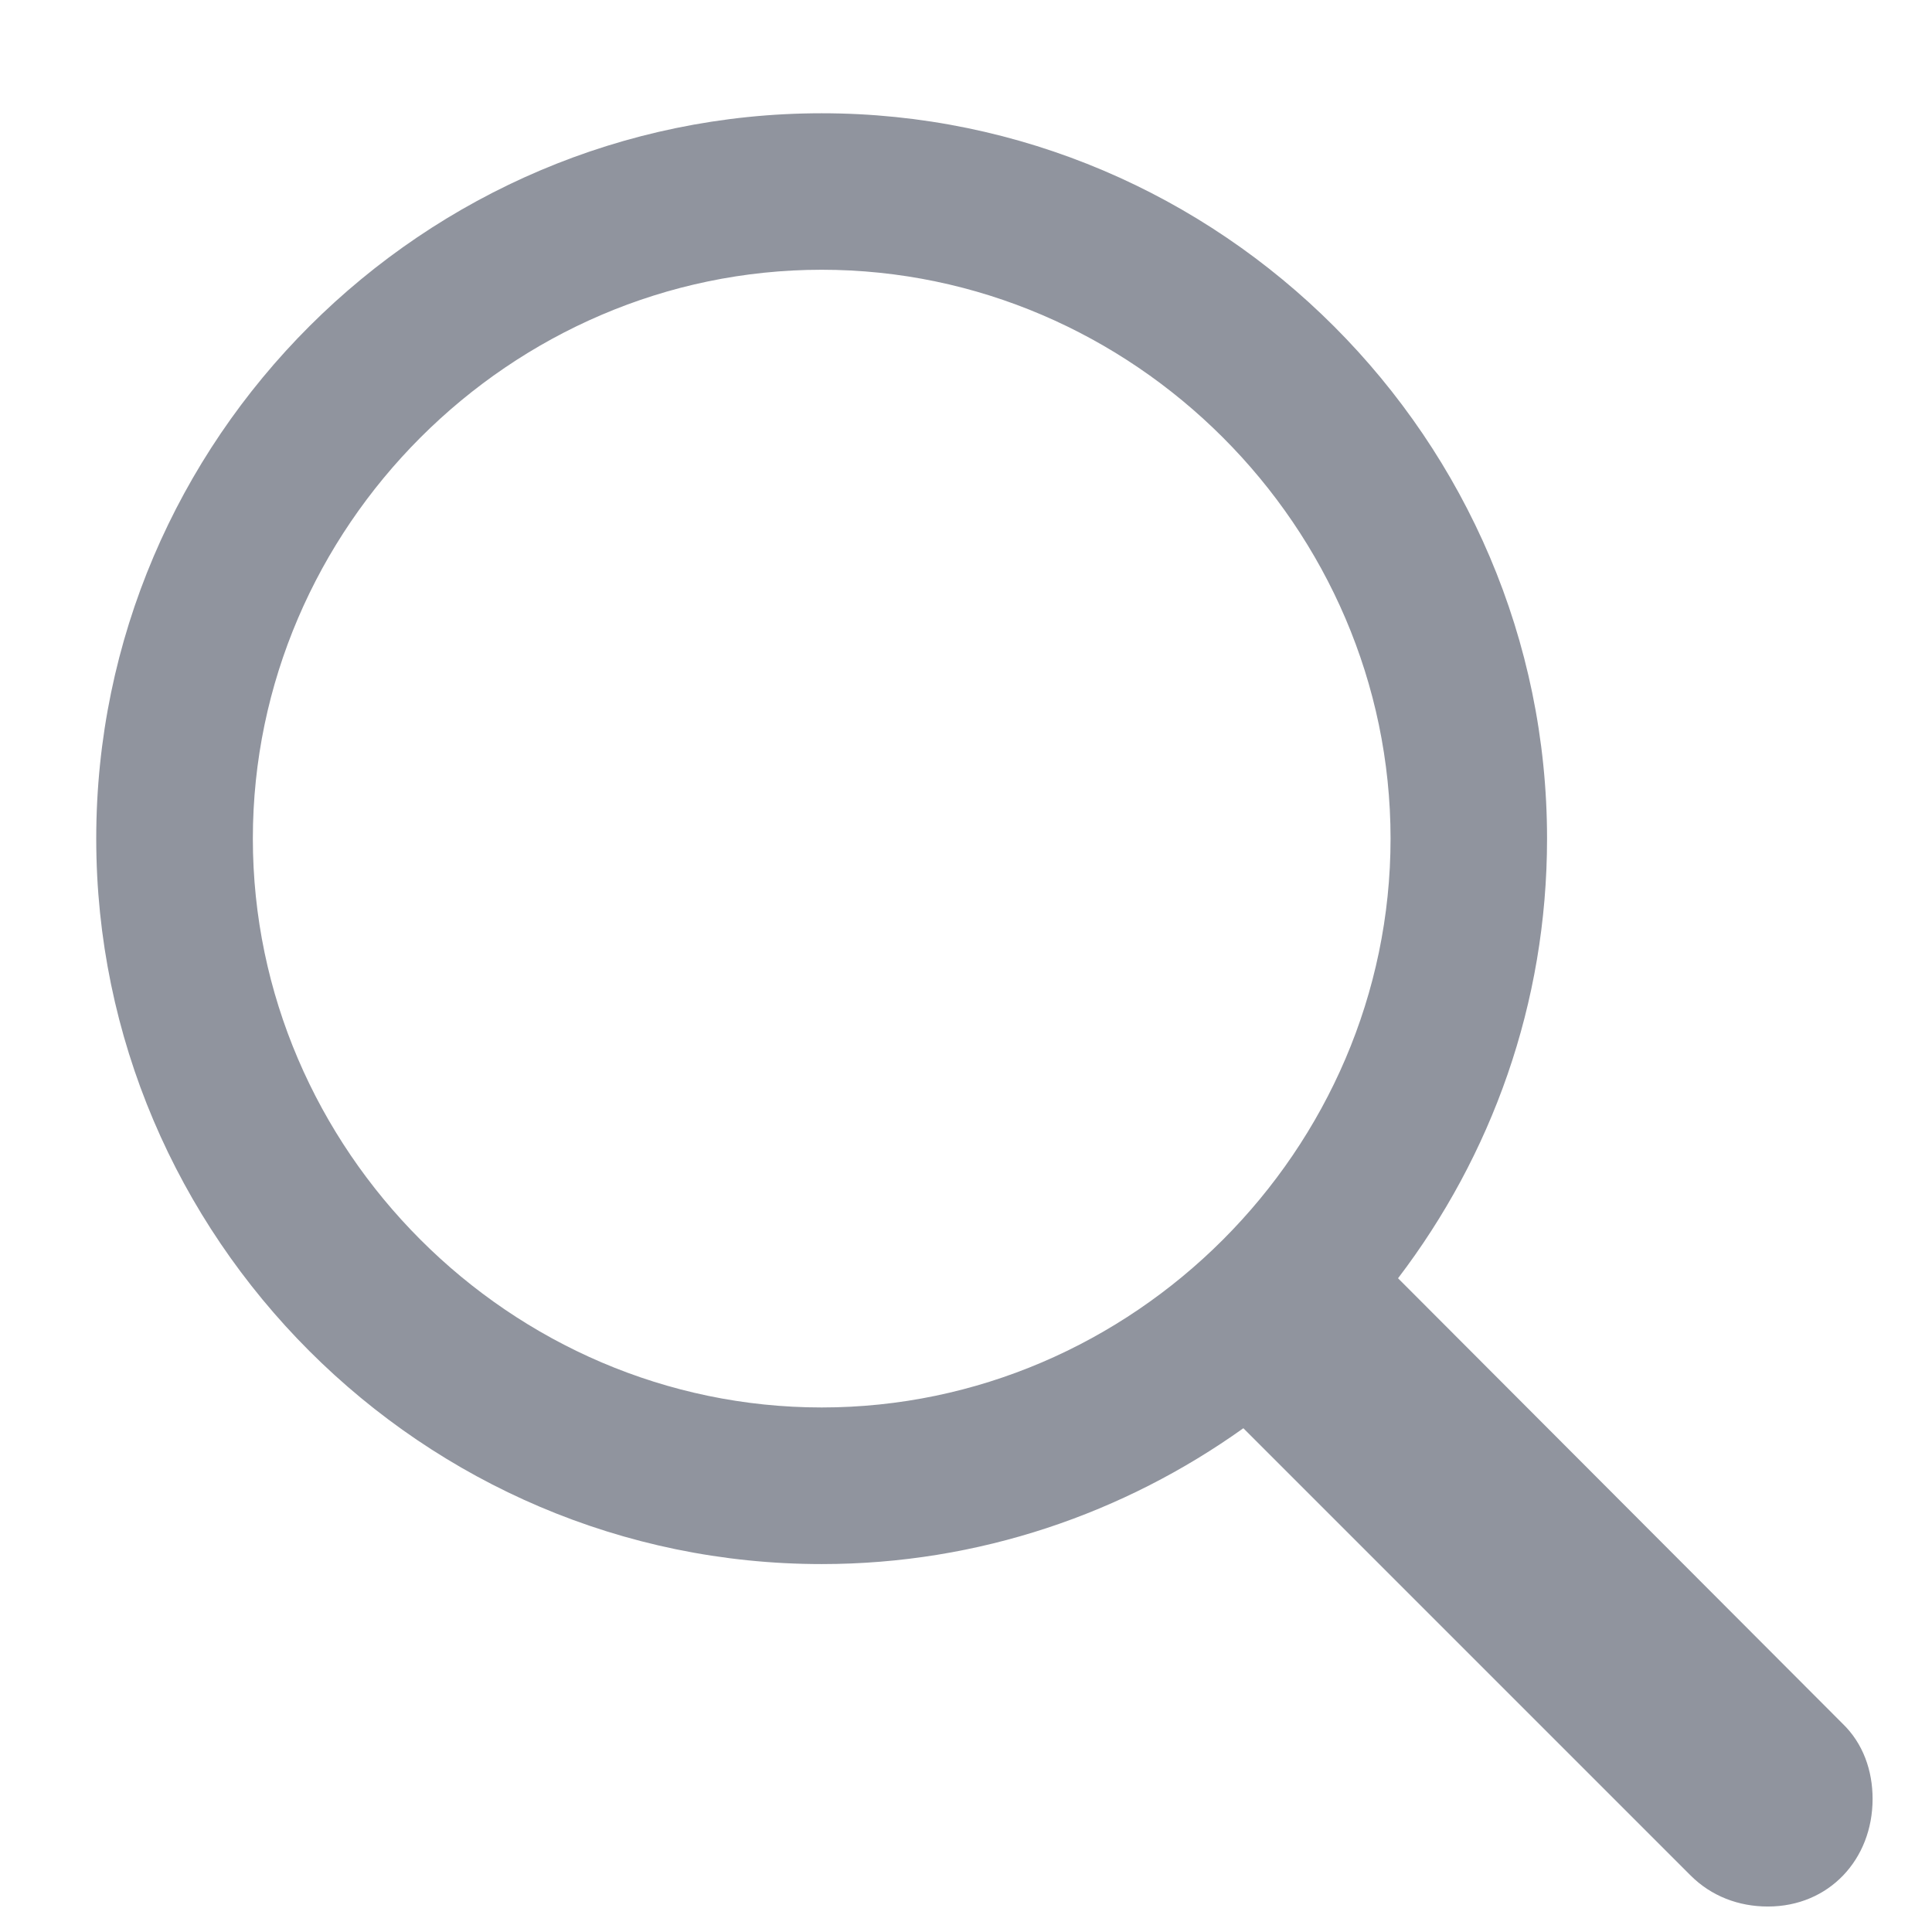 <svg width="16" height="16" viewBox="0 0 16 16" fill="none" xmlns="http://www.w3.org/2000/svg">
<path d="M6.805 12.953C8.109 12.953 9.312 12.531 10.297 11.828L14 15.531C14.172 15.703 14.398 15.789 14.641 15.789C15.148 15.789 15.508 15.398 15.508 14.898C15.508 14.664 15.43 14.438 15.258 14.273L11.578 10.586C12.352 9.57 12.812 8.312 12.812 6.945C12.812 3.641 10.109 0.938 6.805 0.938C3.508 0.938 0.797 3.633 0.797 6.945C0.797 10.25 3.5 12.953 6.805 12.953ZM6.805 11.656C4.227 11.656 2.094 9.523 2.094 6.945C2.094 4.367 4.227 2.234 6.805 2.234C9.383 2.234 11.516 4.367 11.516 6.945C11.516 9.523 9.383 11.656 6.805 11.656Z" fill="#90949E"/>
</svg>
